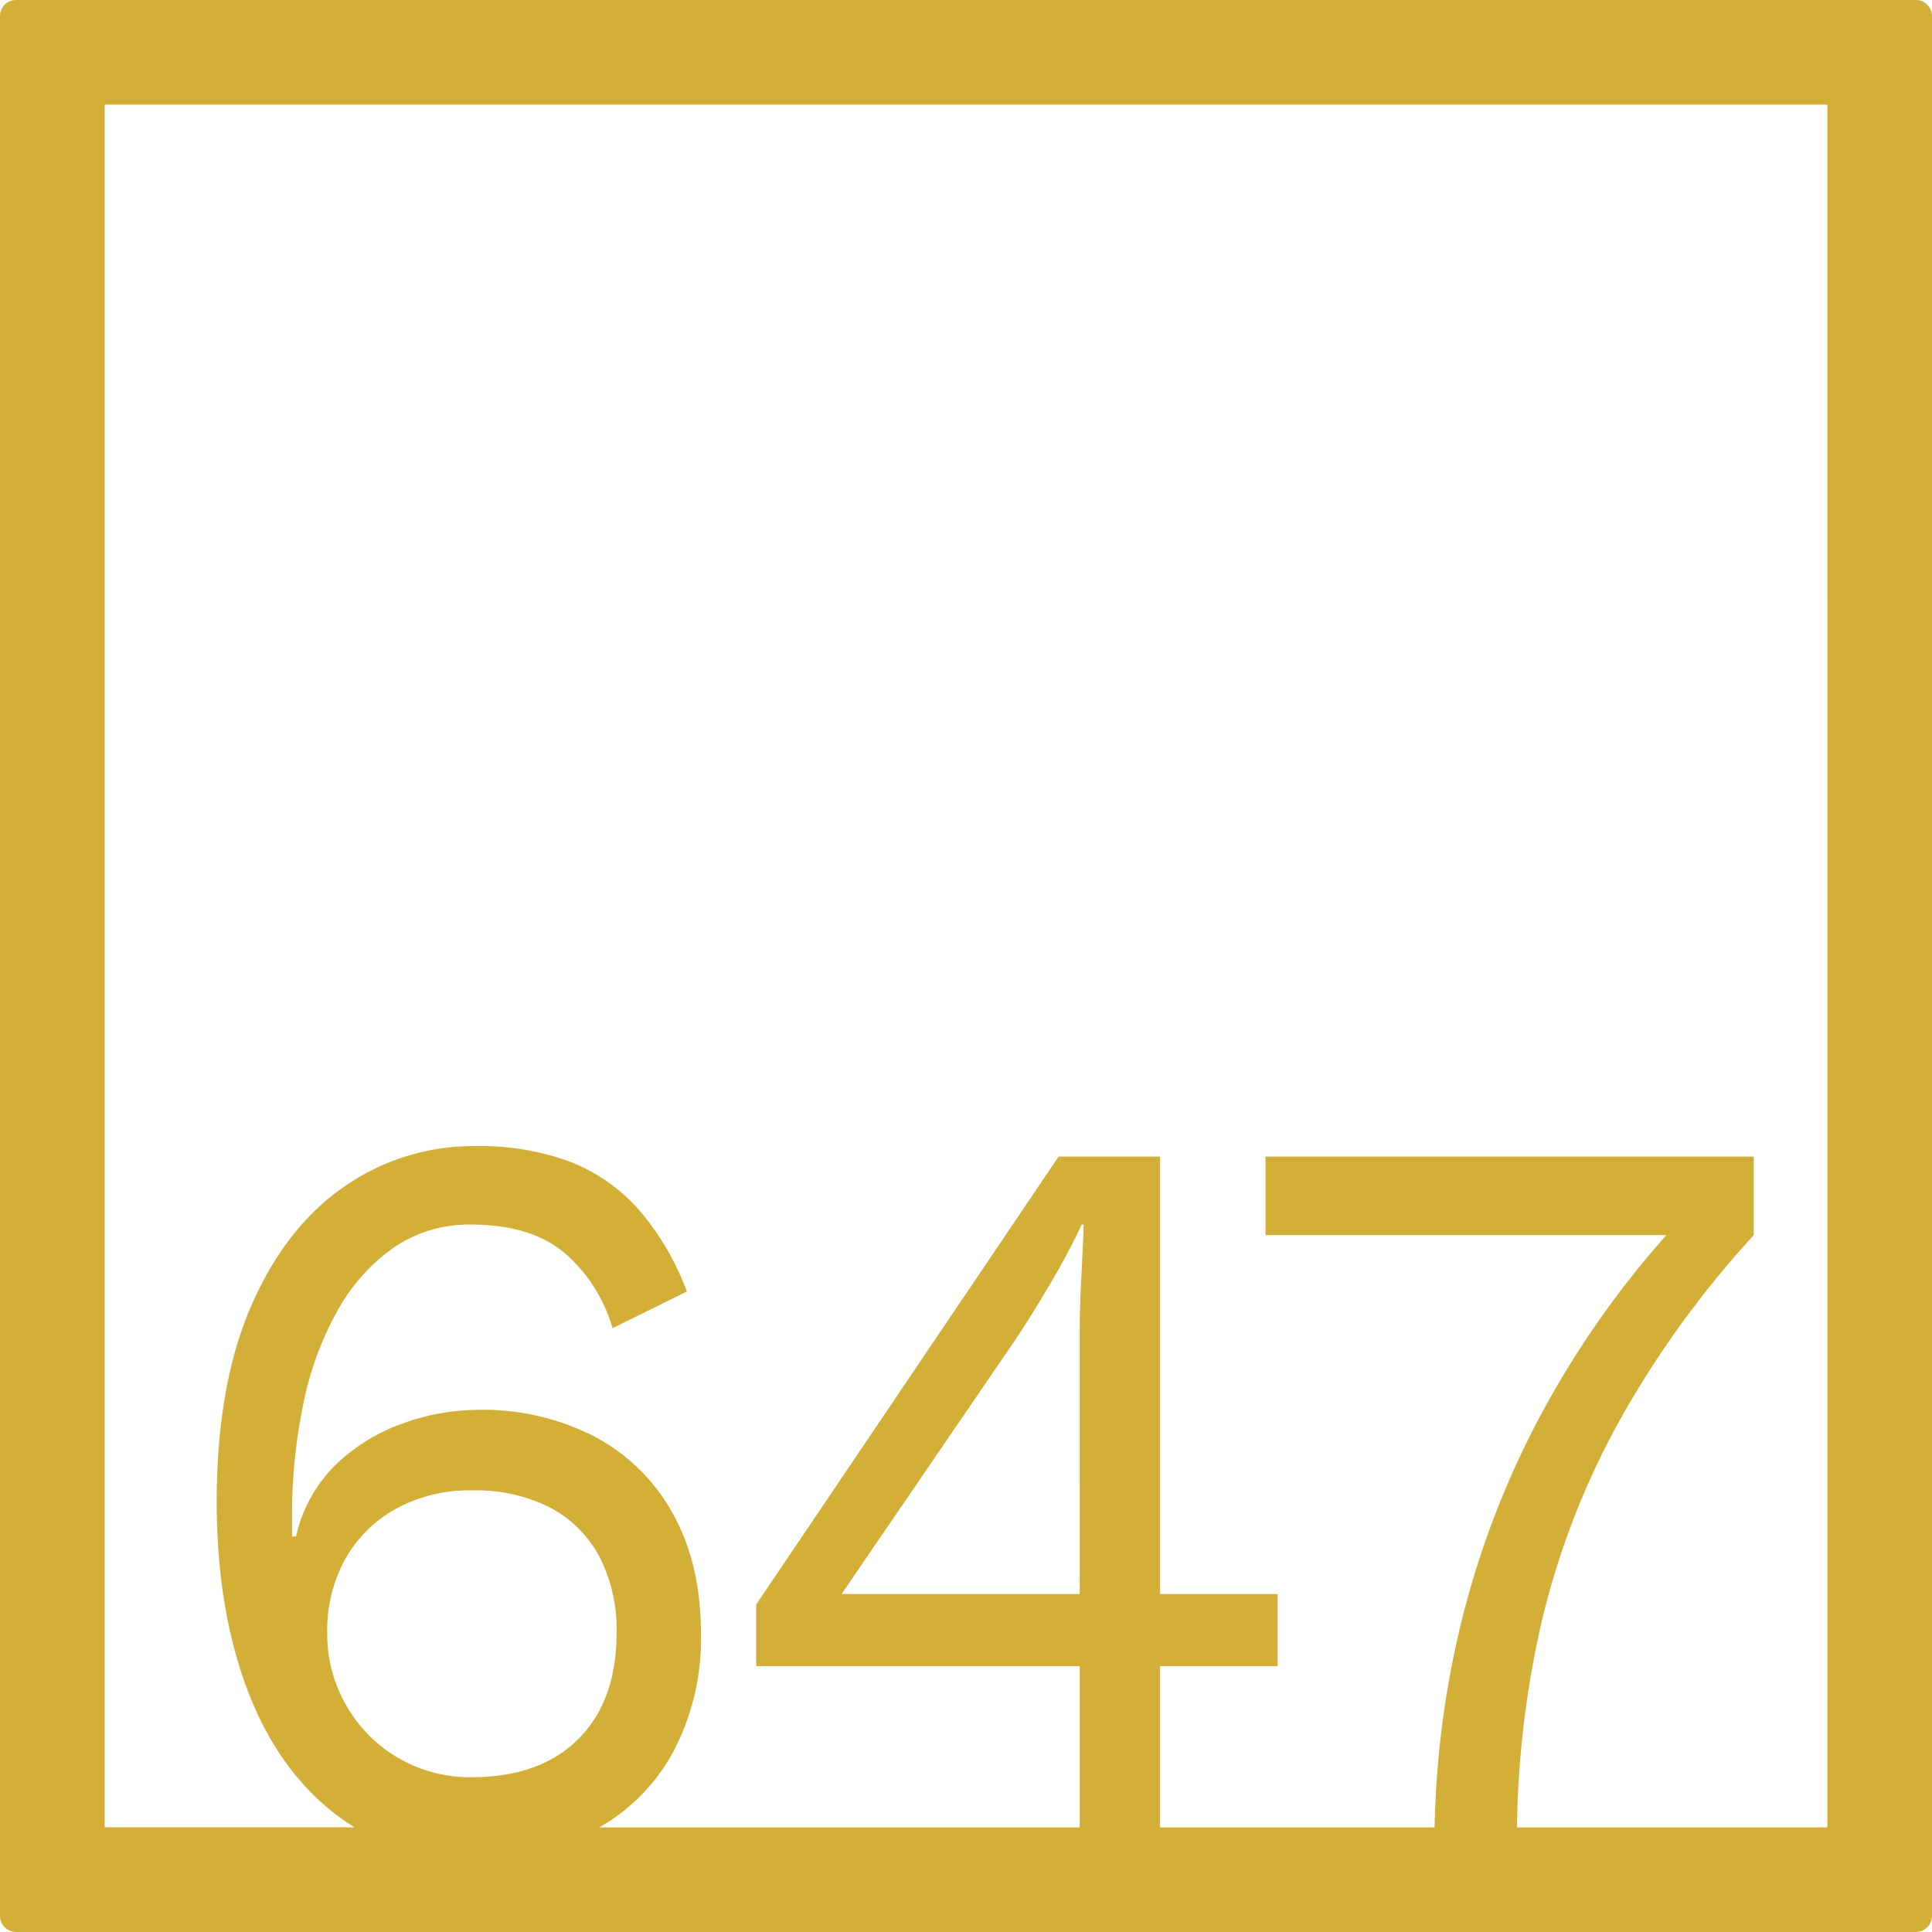 <svg xmlns="http://www.w3.org/2000/svg" width="120mm" height="120mm" viewBox="0 0 340.158 340.158">
  <g id="Zimmernummer">
      <g id="Z-04-647-M">
        <path fill="#D4AF37" stroke="none" d="M337.323,0H2.835A2.836,2.836,0,0,0,0,2.835V337.323a2.836,2.836,0,0,0,2.835,2.835H337.323a2.836,2.836,0,0,0,2.835-2.835V2.835A2.836,2.836,0,0,0,337.323,0ZM60.975,300.274a25.077,25.077,0,0,1-3.362-12.806,25.9,25.9,0,0,1,3.185-12.99,22.971,22.971,0,0,1,8.932-8.844,26.863,26.863,0,0,1,13.355-3.224,28.84,28.84,0,0,1,13.8,3.04,20.779,20.779,0,0,1,8.667,8.66,27.946,27.946,0,0,1,3.007,13.358q0,11.98-6.722,18.7T83.085,312.9a24.985,24.985,0,0,1-22.11-12.621ZM190.1,280.651H148.175l30.6-44.774q2.827-4.236,6.191-9.949t5.483-10.318h.355q-.179,4.792-.443,9.765t-.265,9.765Zm131.636,41.081H267.083a171.712,171.712,0,0,1,4.2-35.554,139.235,139.235,0,0,1,13.531-35.469,173.35,173.35,0,0,1,23.968-33.256v-13.82H222.817v13.82H293.4a164.563,164.563,0,0,0-21.233,30.033,156.082,156.082,0,0,0-14.77,37.679,165.513,165.513,0,0,0-4.812,36.567h-48.34V293.364h20.695V280.651H204.246V203.633H186.381L133.14,282.494v10.87H190.1v28.368H105.538a33.848,33.848,0,0,0,12.923-13.167,42.466,42.466,0,0,0,4.953-20.913q0-12.16-4.864-21a33.638,33.638,0,0,0-13.709-13.635,42.817,42.817,0,0,0-20.695-4.791,39.488,39.488,0,0,0-13,2.3,33.072,33.072,0,0,0-11.852,7.185,25.318,25.318,0,0,0-7.164,12.806h-.707V267.2a95.673,95.673,0,0,1,2.034-20.268,55.991,55.991,0,0,1,6.1-16.4,32.965,32.965,0,0,1,9.905-10.964,23.37,23.37,0,0,1,13.443-3.961q10.434,0,16.362,4.883a27.412,27.412,0,0,1,8.578,13.358l13.09-6.449a46.985,46.985,0,0,0-8.667-14.648,31.438,31.438,0,0,0-12.118-8.292,45.757,45.757,0,0,0-16.361-2.671,39.823,39.823,0,0,0-23.26,7.186q-10.347,7.185-16.361,21.1t-6.015,34.363q0,18.24,5.13,32.336t15.212,22.2a35.524,35.524,0,0,0,3.945,2.757H18.425V18.425H321.732Z"/>
      </g>
    </g>
</svg>
